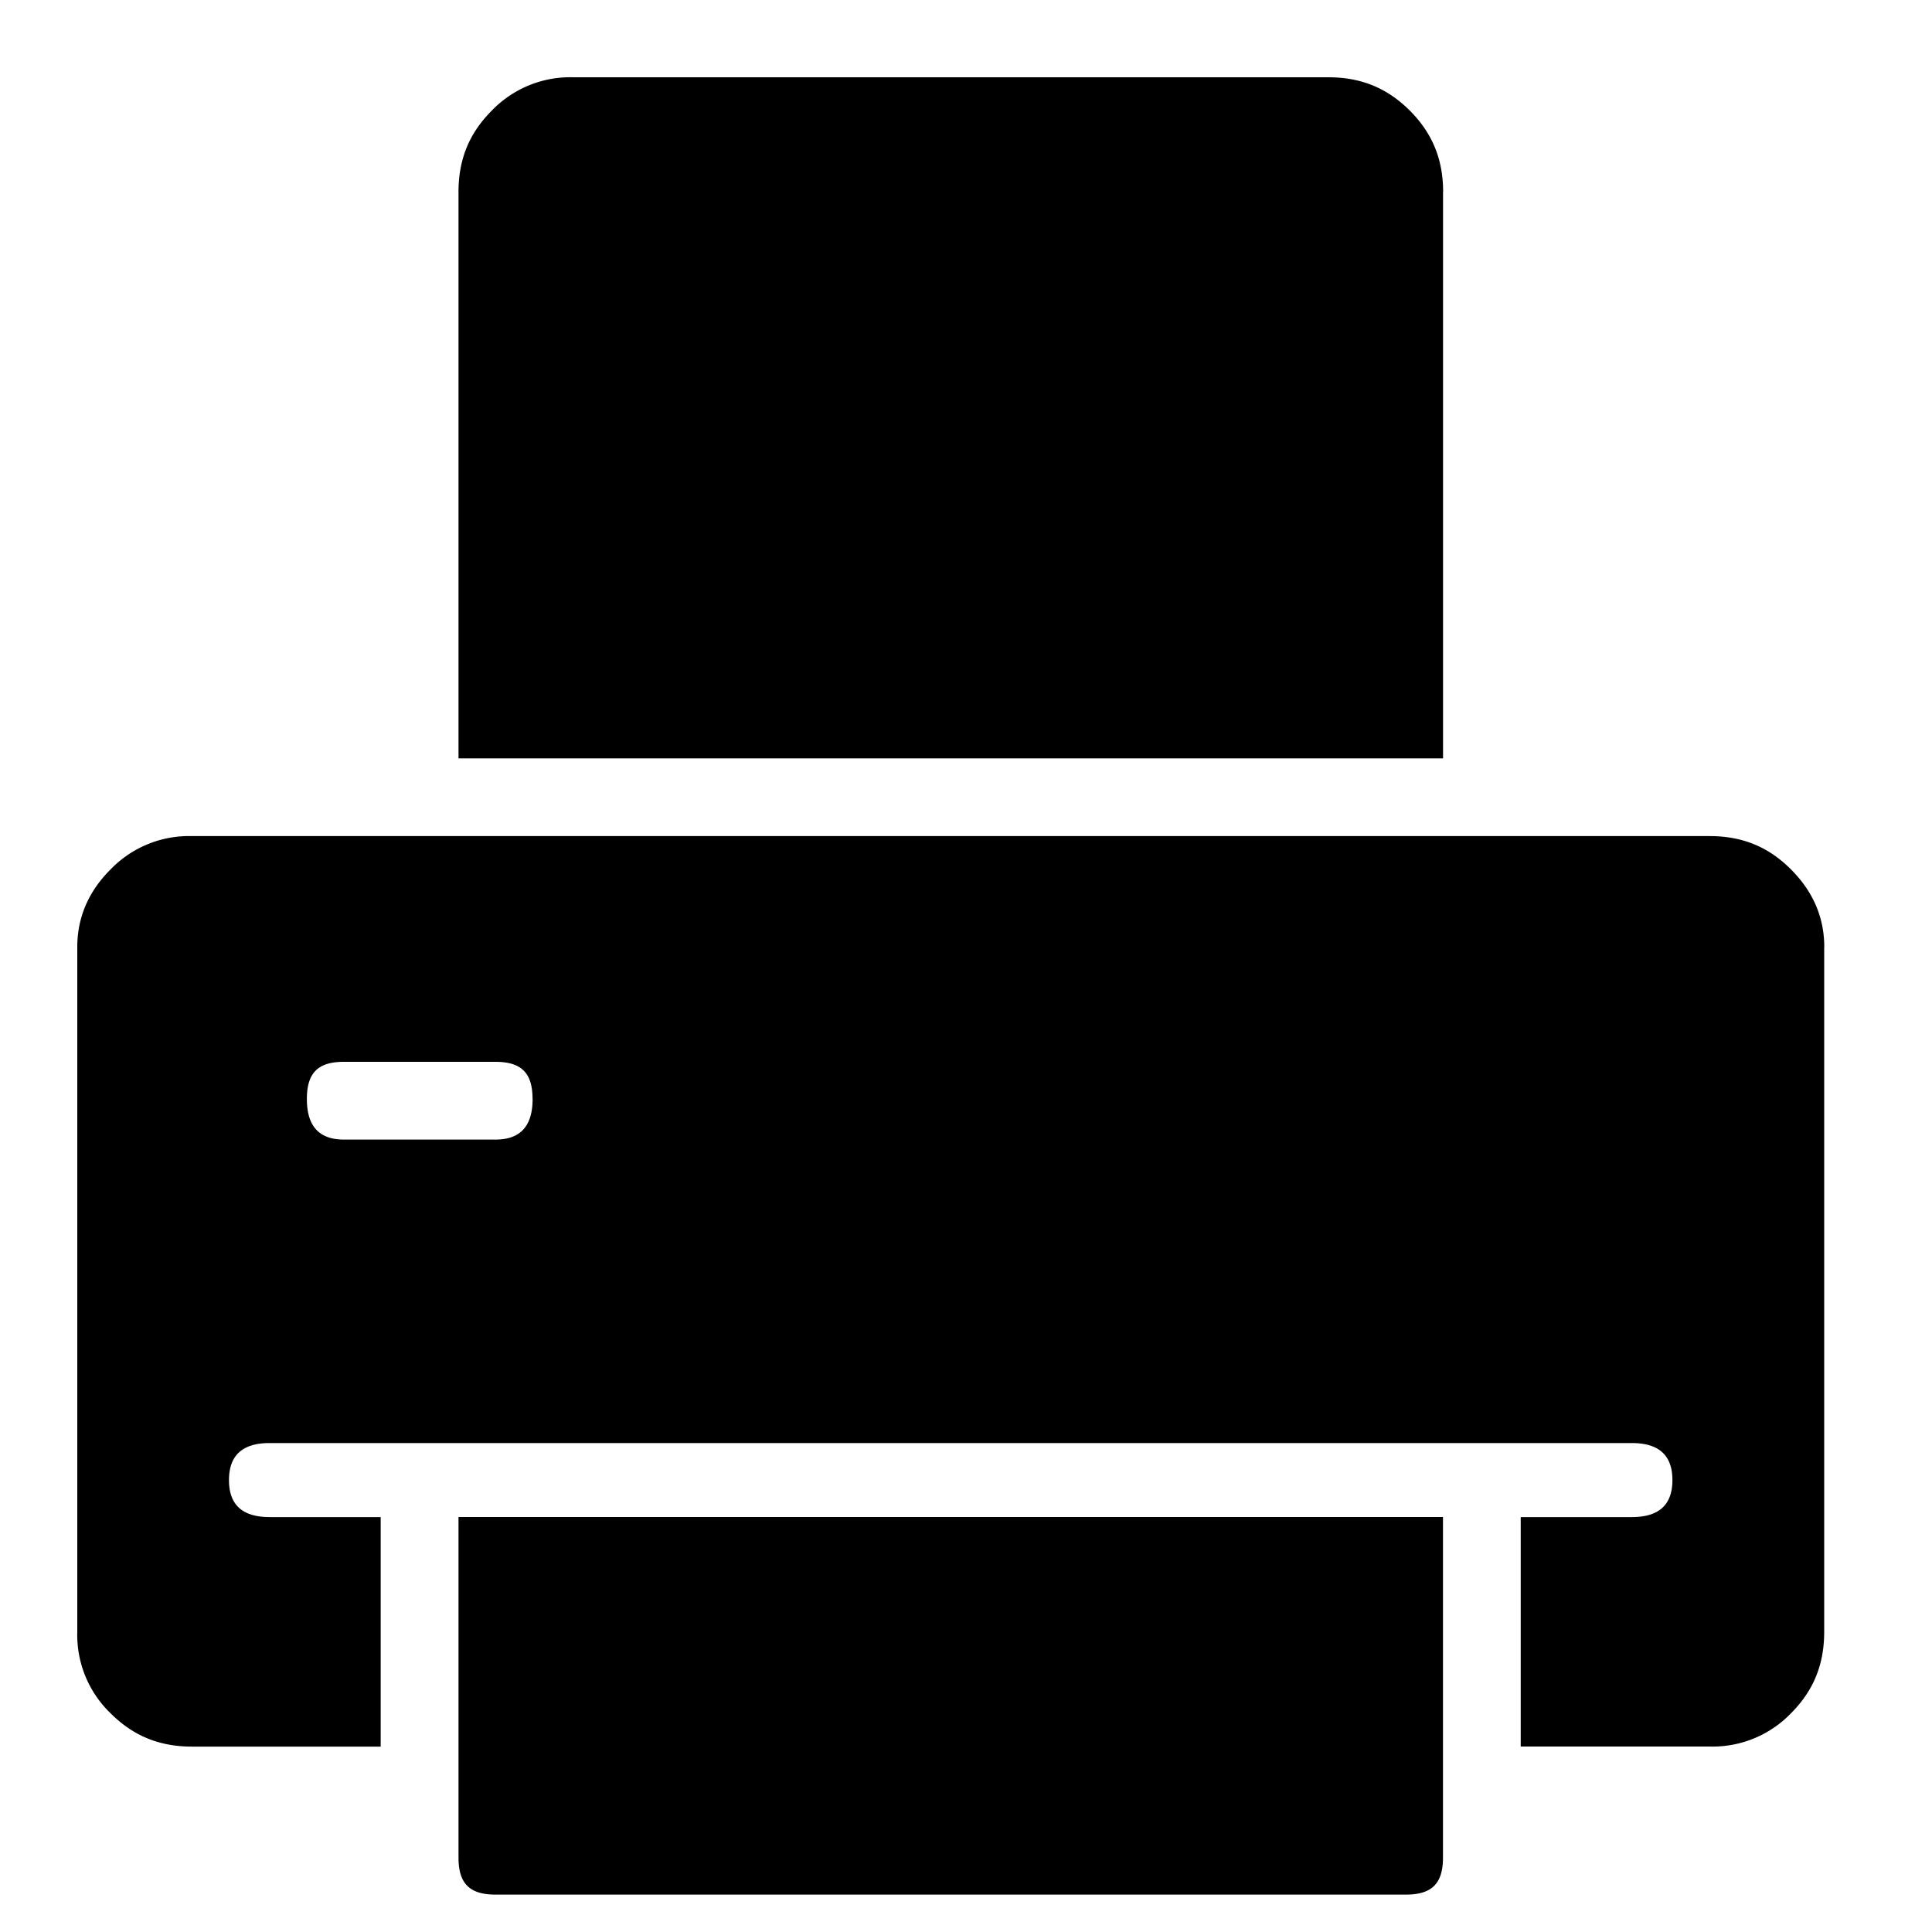<svg xmlns="http://www.w3.org/2000/svg" viewBox="0 0 25 25"><path d="M18.673 2.485v7.328H5.933V2.484c0-.431.144-.766.432-1.054A1.408 1.408 0 0 1 7.419 1h9.77c.431 0 .766.144 1.054.431.287.288.431.623.431 1.054h-.001ZM5.933 19.631v4.407c0 .335.144.478.479.478h11.781c.335 0 .479-.143.479-.478V19.63H5.932Zm17.672-7.376v8.86c0 .432-.143.767-.43 1.055a1.408 1.408 0 0 1-1.055.43h-2.442v-2.969h1.437c.335 0 .526-.143.526-.479 0-.335-.191-.479-.526-.479H3.49c-.336 0-.527.144-.527.48 0 .335.191.478.527.478h1.436v2.97H2.485c-.431 0-.766-.144-1.054-.431A1.408 1.408 0 0 1 1 21.116v-8.86c0-.383.144-.72.431-1.006a1.411 1.411 0 0 1 1.054-.431h19.636c.431 0 .767.143 1.054.431.287.287.431.623.431 1.005ZM6.891 14.22c0-.336-.144-.48-.48-.48H4.449c-.335 0-.478.144-.478.48 0 .335.143.526.478.526h1.964c.335 0 .479-.191.479-.526Z"></path></svg>